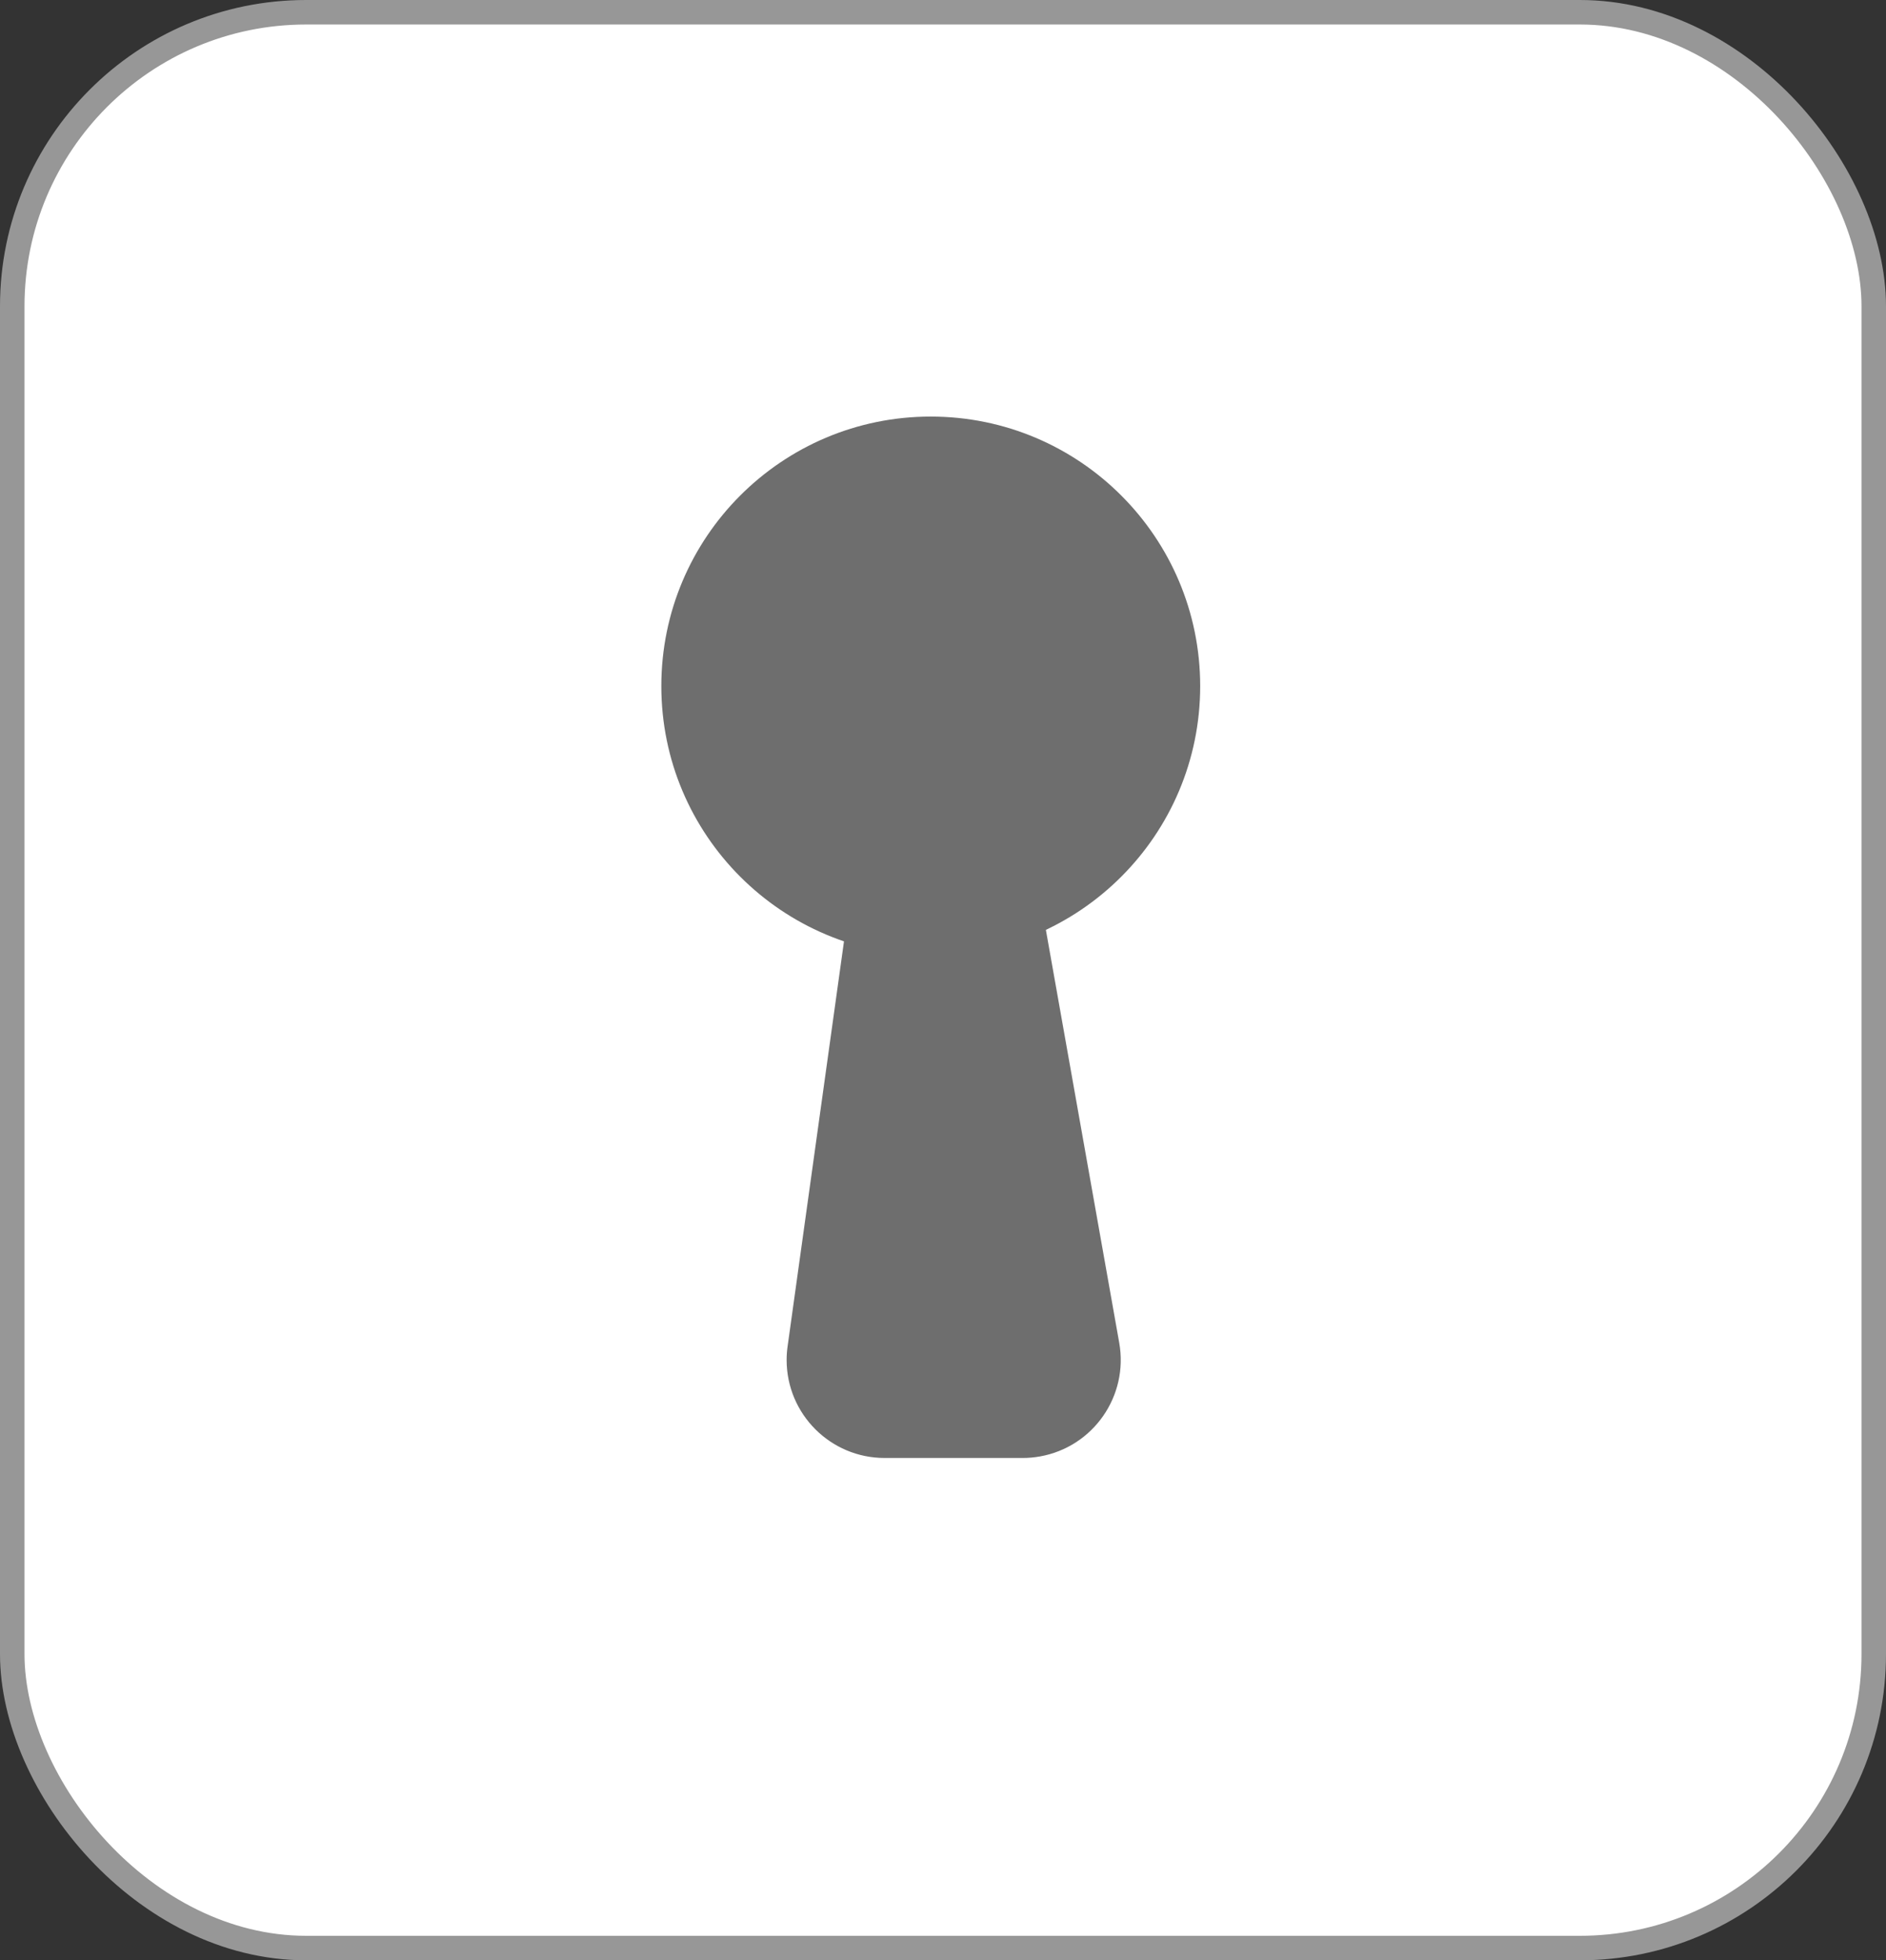 <?xml version="1.0" encoding="UTF-8"?>
<svg width="77px" height="80px" viewBox="0 0 77 80" version="1.1" xmlns="http://www.w3.org/2000/svg" xmlns:xlink="http://www.w3.org/1999/xlink">
    <rect x="0" y="0" width="77" height="80" fill="#333333" stroke="none"/>
    <!-- Generator: Sketch 52.3 (67297) - http://www.bohemiancoding.com/sketch -->
    <title>lock copy 2</title>
    <desc>Created with Sketch.</desc>
    <g id="Page-1" stroke="none" stroke-width="1" fill="none" fill-rule="evenodd">
        <g id="page_builder" transform="translate(-839, -2296)" fill-rule="nonzero">
            <g id="Line-4" transform="translate(839, 565)">
                <g id="lock-copy-2" transform="translate(0, 1731)">
                    <rect id="Rectangle-Copy-33" stroke="#979797" fill="#FFFFFF" x="0.5" y="0.5" width="76" height="79" rx="12"></rect>
                    <circle id="Oval" fill="#6E6E6E" cx="38" cy="28" r="11"></circle>
                    <path d="M37.349,34 L39.795,34 C40.598,34 40.89,34.071 41.193,34.21 C41.496,34.349 41.743,34.556 41.933,34.83 C42.123,35.104 42.244,35.379 42.384,36.17 L45.695,54.8 C46.081,56.975 44.631,59.052 42.456,59.438 C42.225,59.479 41.991,59.5 41.756,59.5 L36.116,59.5 C33.907,59.5 32.116,57.709 32.116,55.5 C32.116,55.315 32.129,55.131 32.155,54.948 L34.759,36.254 C34.872,35.44 34.988,35.155 35.175,34.87 C35.363,34.585 35.612,34.368 35.92,34.221 C36.228,34.075 36.527,34 37.349,34 Z" id="Rectangle" fill="#6E6E6E"></path>
                </g>
            </g>
        </g>
    </g>
</svg>